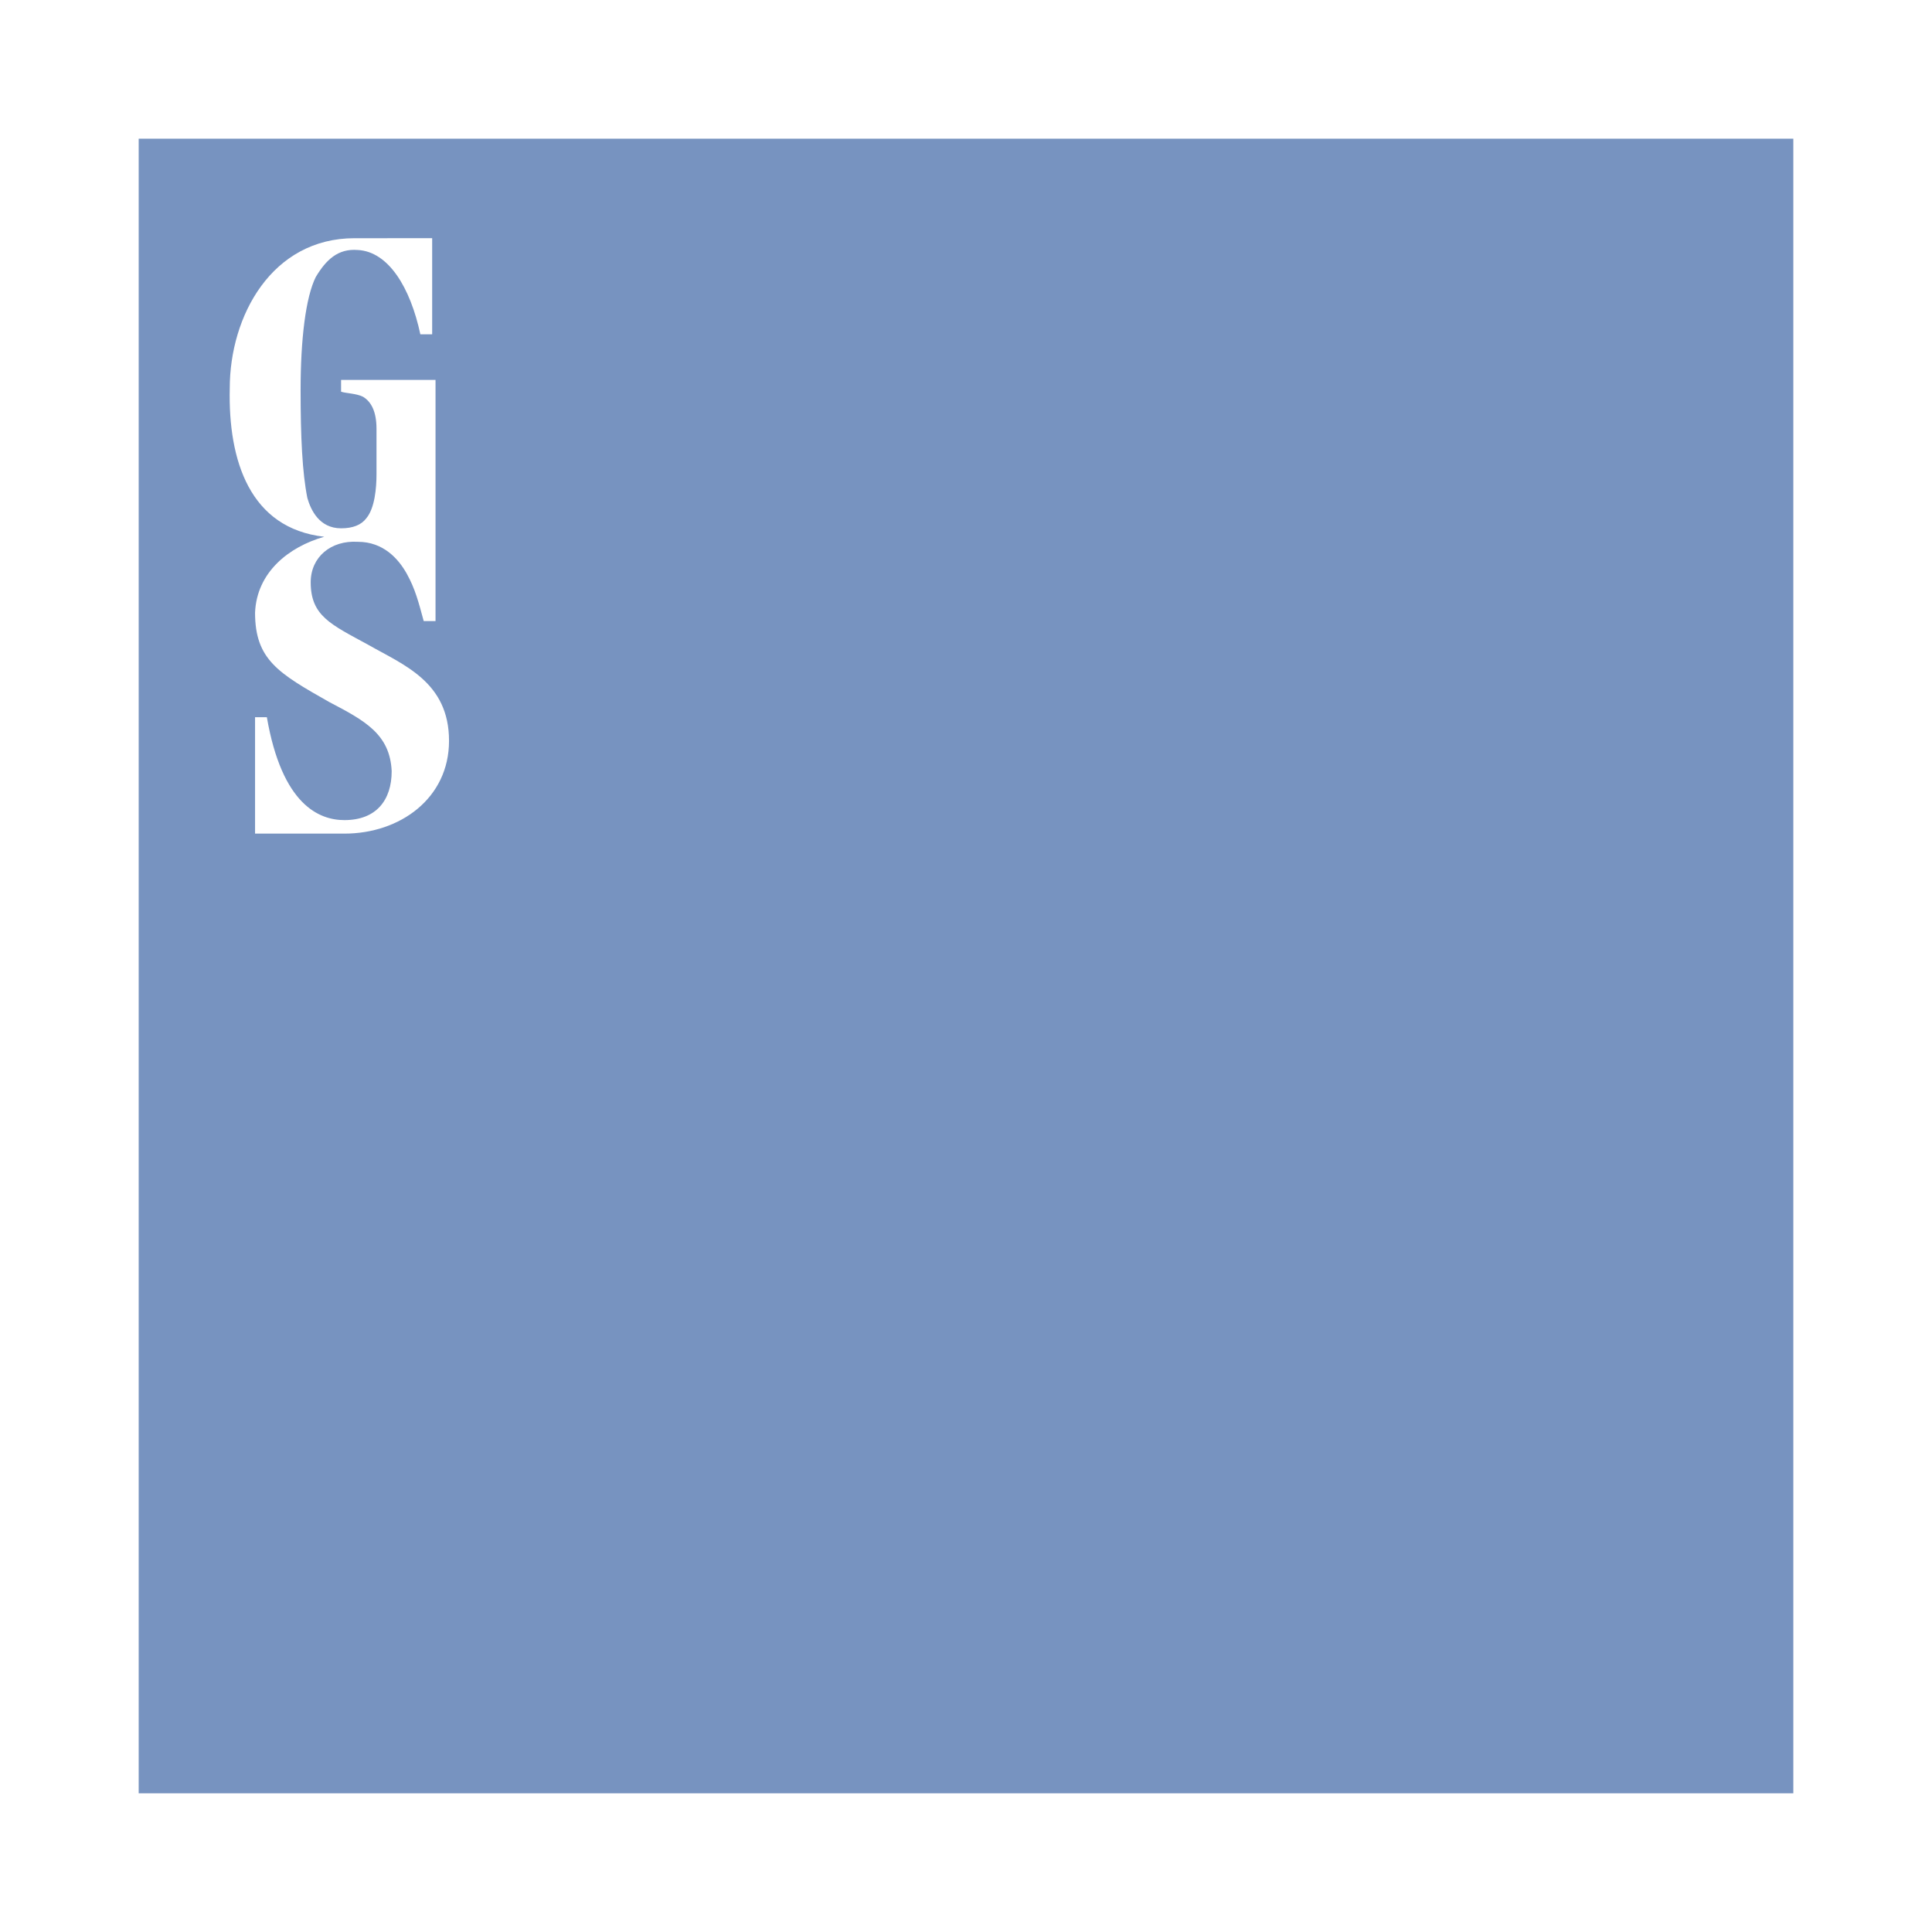 <?xml version="1.0" encoding="UTF-8" standalone="no"?>
<svg
   width="2500"
   height="2500"
   viewBox="0 0 192.756 192.756"
   version="1.1"
   id="svg10"
   sodipodi:docname="goldman-sachs.svg"
   inkscape:version="1.2.2 (732a01da63, 2022-12-09)"
   xmlns:inkscape="http://www.inkscape.org/namespaces/inkscape"
   xmlns:sodipodi="http://sodipodi.sourceforge.net/DTD/sodipodi-0.dtd"
   xmlns="http://www.w3.org/2000/svg"
   xmlns:svg="http://www.w3.org/2000/svg">
  <defs
     id="defs14" />
  <sodipodi:namedview
     id="namedview12"
     pagecolor="#ffffff"
     bordercolor="#000000"
     borderopacity="0.25"
     inkscape:showpageshadow="2"
     inkscape:pageopacity="0.0"
     inkscape:pagecheckerboard="0"
     inkscape:deskcolor="#d1d1d1"
     showgrid="false"
     inkscape:zoom="0.3316"
     inkscape:cx="1082.6297"
     inkscape:cy="765.98311"
     inkscape:window-width="1536"
     inkscape:window-height="841"
     inkscape:window-x="-8"
     inkscape:window-y="-8"
     inkscape:window-maximized="1"
     inkscape:current-layer="g8" />
  <g
     fill-rule="evenodd"
     clip-rule="evenodd"
     id="g8">
    <path
       fill="#fff"
       d="M0 0h192.756v192.756H0V0z"
       id="path2" />
    <path
       fill="#7793c0"
       d="M13.837 178.92H178.92V13.837H13.837V178.92z"
       id="path4" />
    <path
       d="m 43.117,23.765 v 9.592 h -1.178 c -1.01,-4.712 -3.197,-8.246 -6.227,-8.414 -2.019,-0.168 -3.197,1.009 -4.207,2.693 -1.009,2.019 -1.514,6.226 -1.514,11.274 0,4.712 0.168,8.246 0.673,10.77 0.336,1.178 1.178,3.03 3.366,3.03 1.178,0 2.019,-0.337 2.524,-1.01 0.841,-1.01 1.009,-3.029 1.009,-4.375 v -4.543 c 0,-1.683 -0.504,-2.693 -1.346,-3.197 -0.673,-0.337 -1.683,-0.337 -2.188,-0.505 v -1.178 h 9.423 v 24.064 h -1.178 c -0.504,-1.851 -0.841,-3.197 -1.683,-4.712 -0.841,-1.514 -2.356,-3.197 -4.88,-3.197 -2.692,-0.168 -4.712,1.515 -4.712,4.038 0,3.366 2.02,4.207 5.722,6.227 3.534,2.019 8.078,3.702 8.078,9.592 0,5.722 -4.88,9.256 -10.433,9.256 H 25.447 V 71.557 h 1.178 c 1.515,8.75 5.217,10.265 7.742,10.265 3.196,0 4.711,-2.02 4.711,-4.88 -0.168,-3.702 -2.692,-5.048 -6.227,-6.899 -5.047,-2.861 -7.404,-4.208 -7.404,-8.918 0.168,-4.04 3.366,-6.563 6.899,-7.573 -7.404,-0.841 -9.592,-7.572 -9.423,-14.809 0,-7.236 4.207,-14.977 12.452,-14.977 z"
       fill="#ffffff"
       id="path6"
       sodipodi:nodetypes="cccccscscssccccccccscsscccsccccccc" />
  </g>
</svg>
